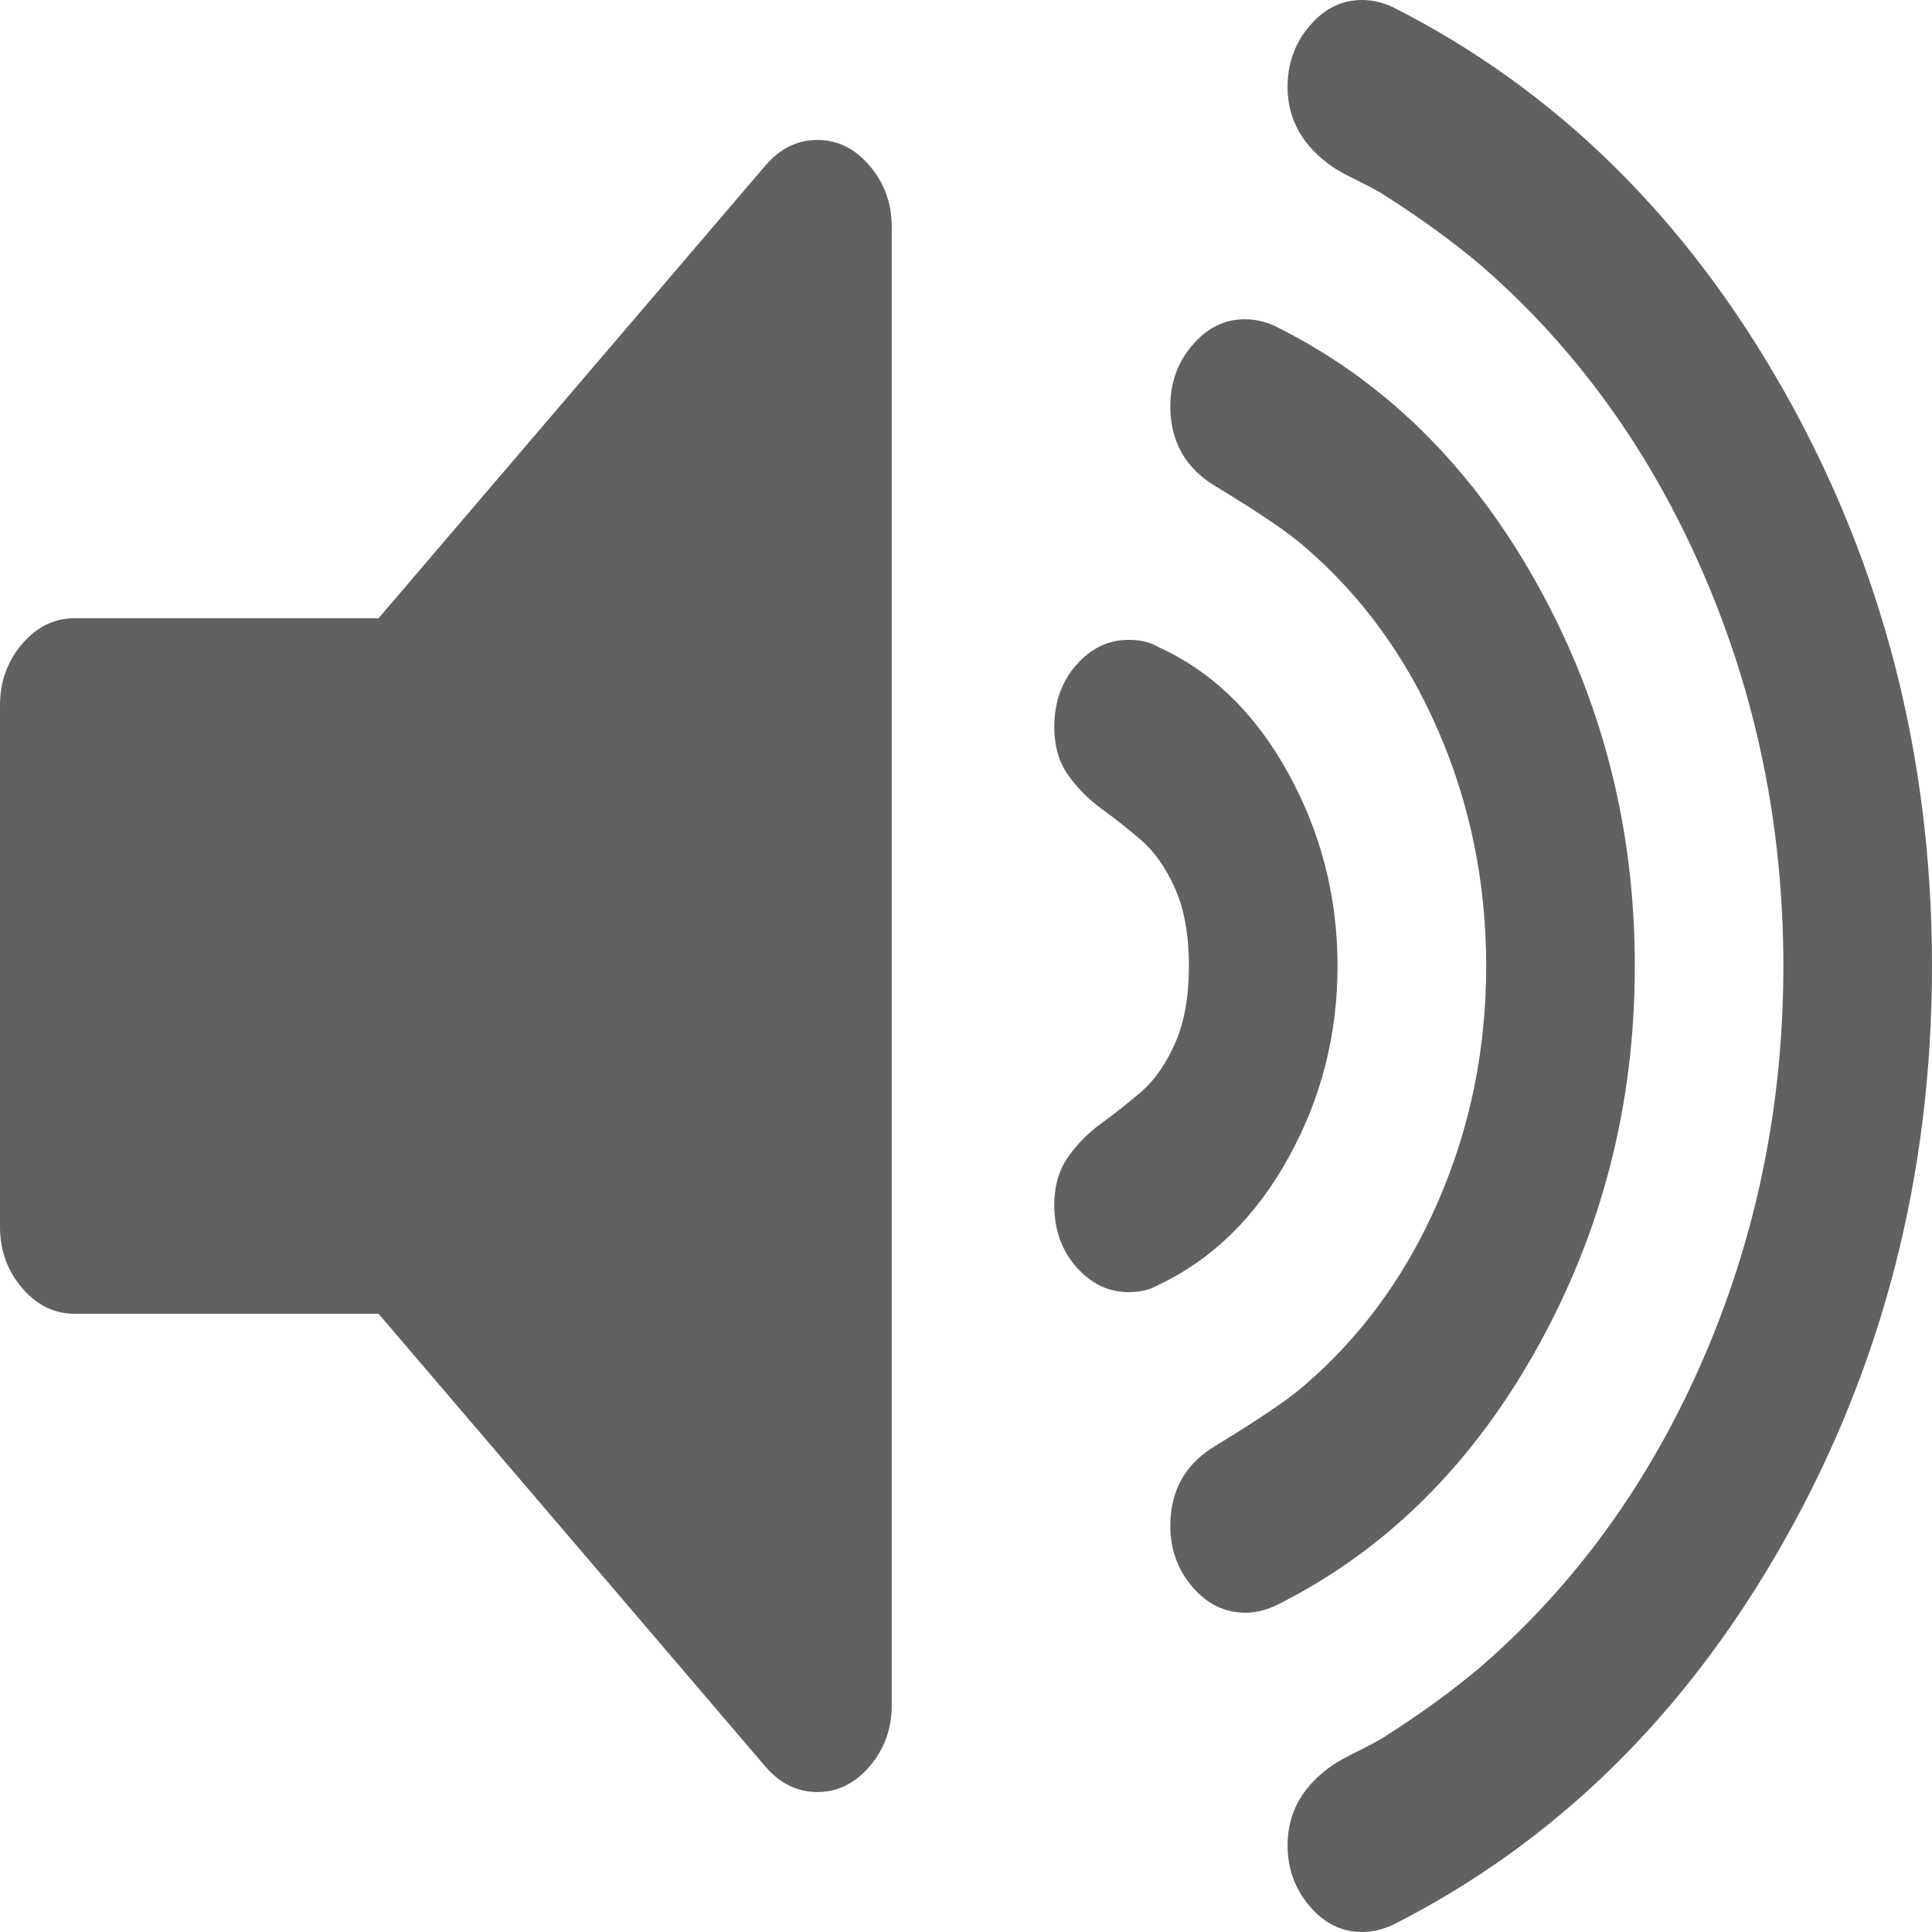 <svg width="16" height="16" viewBox="0 0 16 16" fill="none" xmlns="http://www.w3.org/2000/svg">
<path d="M6.769 1.159C6.603 1.159 6.459 1.23 6.337 1.373L3.135 5.12H0.616C0.449 5.12 0.305 5.191 0.183 5.333C0.061 5.476 0 5.645 0 5.84V10.16C0 10.355 0.061 10.524 0.183 10.667C0.305 10.809 0.449 10.88 0.616 10.88H3.135L6.337 14.628C6.458 14.77 6.603 14.841 6.769 14.841C6.936 14.841 7.08 14.77 7.202 14.628C7.324 14.485 7.385 14.316 7.385 14.121V1.879C7.385 1.684 7.324 1.515 7.202 1.373C7.08 1.23 6.936 1.159 6.769 1.159Z" fill="#616161"/>
<path d="M10.668 9.592C10.941 9.101 11.077 8.57 11.077 8C11.077 7.43 10.941 6.897 10.668 6.402C10.396 5.907 10.035 5.558 9.586 5.355C9.522 5.318 9.442 5.299 9.346 5.299C9.18 5.299 9.035 5.368 8.913 5.507C8.792 5.646 8.731 5.817 8.731 6.019C8.731 6.177 8.769 6.31 8.846 6.419C8.923 6.527 9.016 6.621 9.125 6.7C9.234 6.779 9.343 6.865 9.452 6.959C9.561 7.053 9.654 7.186 9.731 7.358C9.808 7.531 9.846 7.745 9.846 8C9.846 8.255 9.808 8.468 9.731 8.641C9.654 8.814 9.561 8.947 9.452 9.041C9.343 9.134 9.234 9.221 9.125 9.3C9.016 9.378 8.923 9.472 8.846 9.581C8.769 9.69 8.731 9.823 8.731 9.98C8.731 10.183 8.792 10.354 8.913 10.492C9.035 10.631 9.18 10.701 9.346 10.701C9.442 10.701 9.522 10.682 9.586 10.645C10.035 10.434 10.396 10.083 10.668 9.592Z" fill="#616161"/>
<path d="M12.721 11.179C13.266 10.207 13.539 9.148 13.539 8C13.539 6.852 13.266 5.793 12.721 4.821C12.177 3.85 11.455 3.143 10.558 2.7C10.475 2.662 10.391 2.644 10.308 2.644C10.141 2.644 9.997 2.715 9.875 2.858C9.753 3 9.692 3.169 9.692 3.364C9.692 3.656 9.817 3.878 10.068 4.028C10.427 4.245 10.67 4.41 10.798 4.523C11.273 4.928 11.643 5.436 11.909 6.047C12.175 6.659 12.308 7.31 12.308 8C12.308 8.69 12.175 9.341 11.909 9.952C11.643 10.563 11.272 11.072 10.798 11.477C10.67 11.589 10.427 11.754 10.068 11.972C9.817 12.122 9.692 12.343 9.692 12.636C9.692 12.831 9.753 13 9.875 13.142C9.997 13.285 10.144 13.356 10.317 13.356C10.394 13.356 10.475 13.337 10.558 13.3C11.455 12.857 12.177 12.15 12.721 11.179Z" fill="#616161"/>
<path d="M14.779 3.246C13.965 1.802 12.881 0.739 11.529 0.056C11.445 0.019 11.362 0 11.279 0C11.112 0 10.968 0.071 10.846 0.214C10.724 0.356 10.663 0.525 10.663 0.72C10.663 0.99 10.789 1.212 11.039 1.384C11.084 1.414 11.155 1.453 11.255 1.502C11.354 1.551 11.426 1.59 11.471 1.62C11.766 1.808 12.029 1.999 12.26 2.194C13.048 2.876 13.664 3.728 14.106 4.748C14.548 5.768 14.769 6.852 14.769 8C14.769 9.148 14.548 10.232 14.106 11.252C13.664 12.272 13.048 13.124 12.26 13.806C12.029 14.001 11.766 14.192 11.471 14.38C11.426 14.41 11.354 14.449 11.255 14.498C11.155 14.546 11.084 14.586 11.039 14.616C10.789 14.788 10.663 15.01 10.663 15.28C10.663 15.475 10.724 15.644 10.846 15.786C10.968 15.929 11.112 16 11.279 16C11.362 16 11.445 15.981 11.529 15.944C12.881 15.261 13.965 14.198 14.779 12.754C15.593 11.31 16 9.725 16 8C16 6.275 15.593 4.69 14.779 3.246Z" fill="#616161"/>
</svg>
